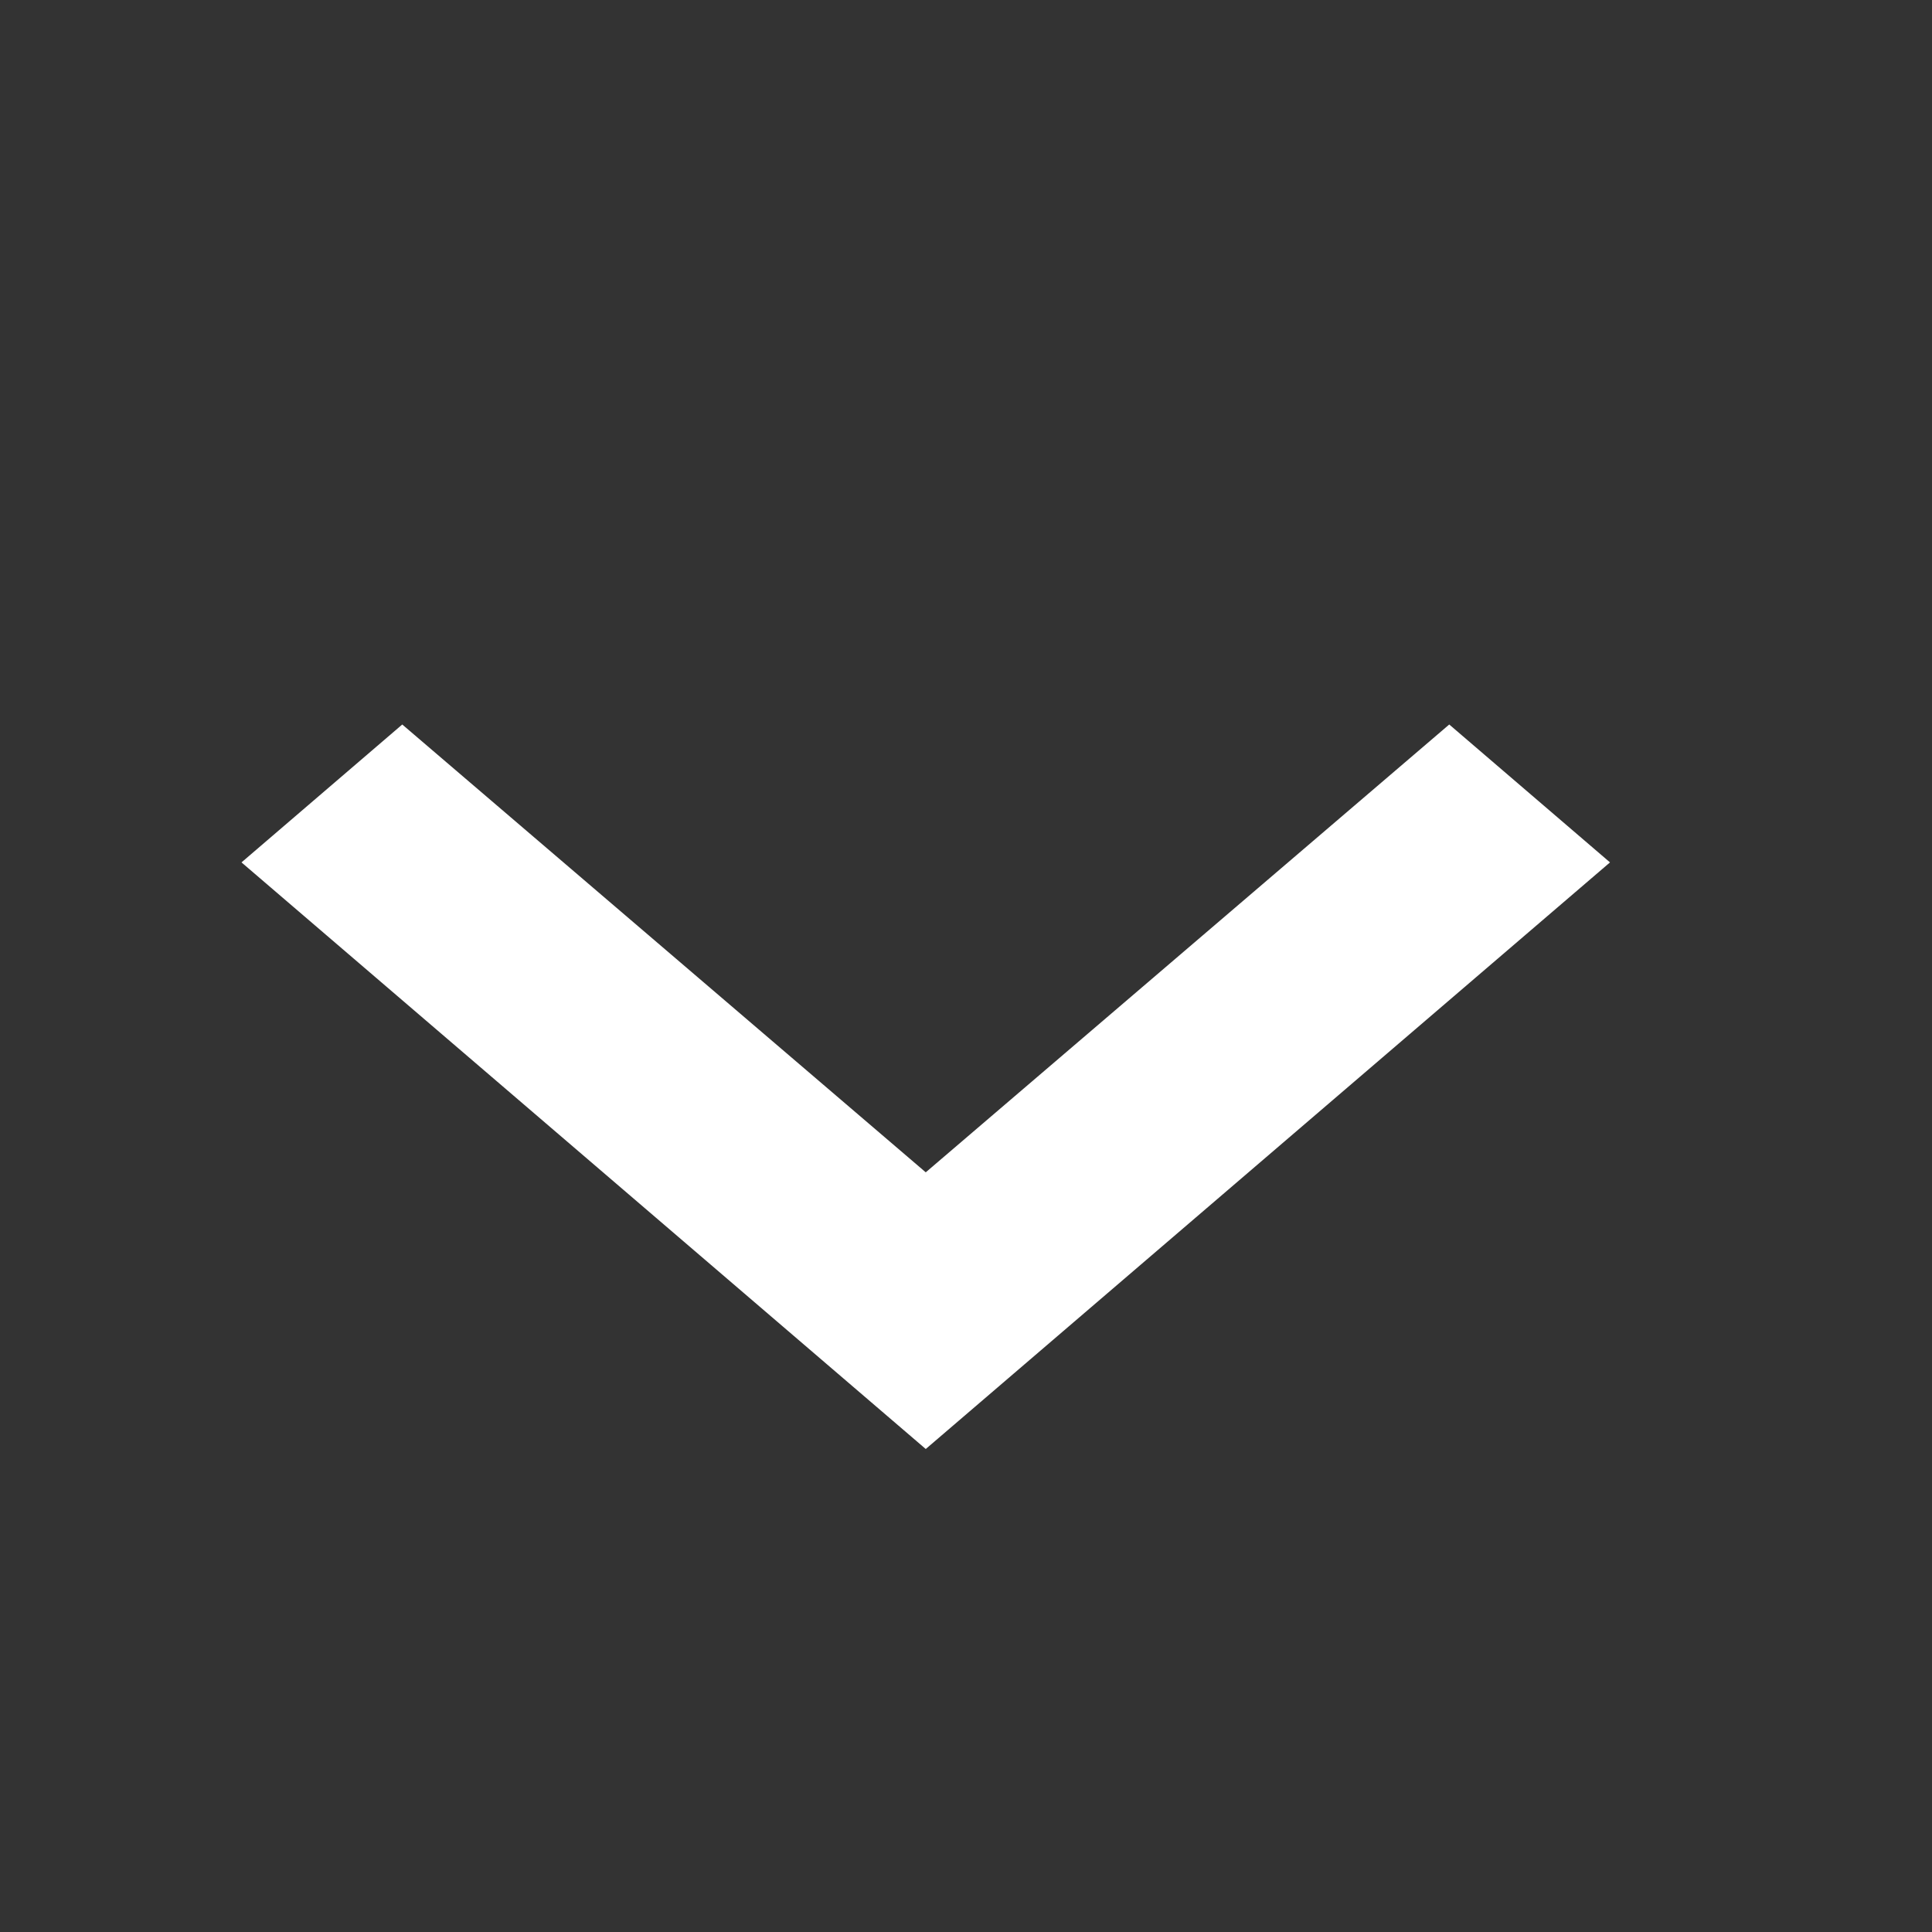 <svg width="24" height="24" viewBox="0 0 24 24" fill="none" xmlns="http://www.w3.org/2000/svg">
<rect x="0" y="0" width="24" height="24" fill="#333333" stroke="none"/>
<path d="M18.003 9L11.5 14.563L4.997 9L3 10.713L11.5 18L20 10.713L18.003 9Z" fill="white"/>
</svg>
